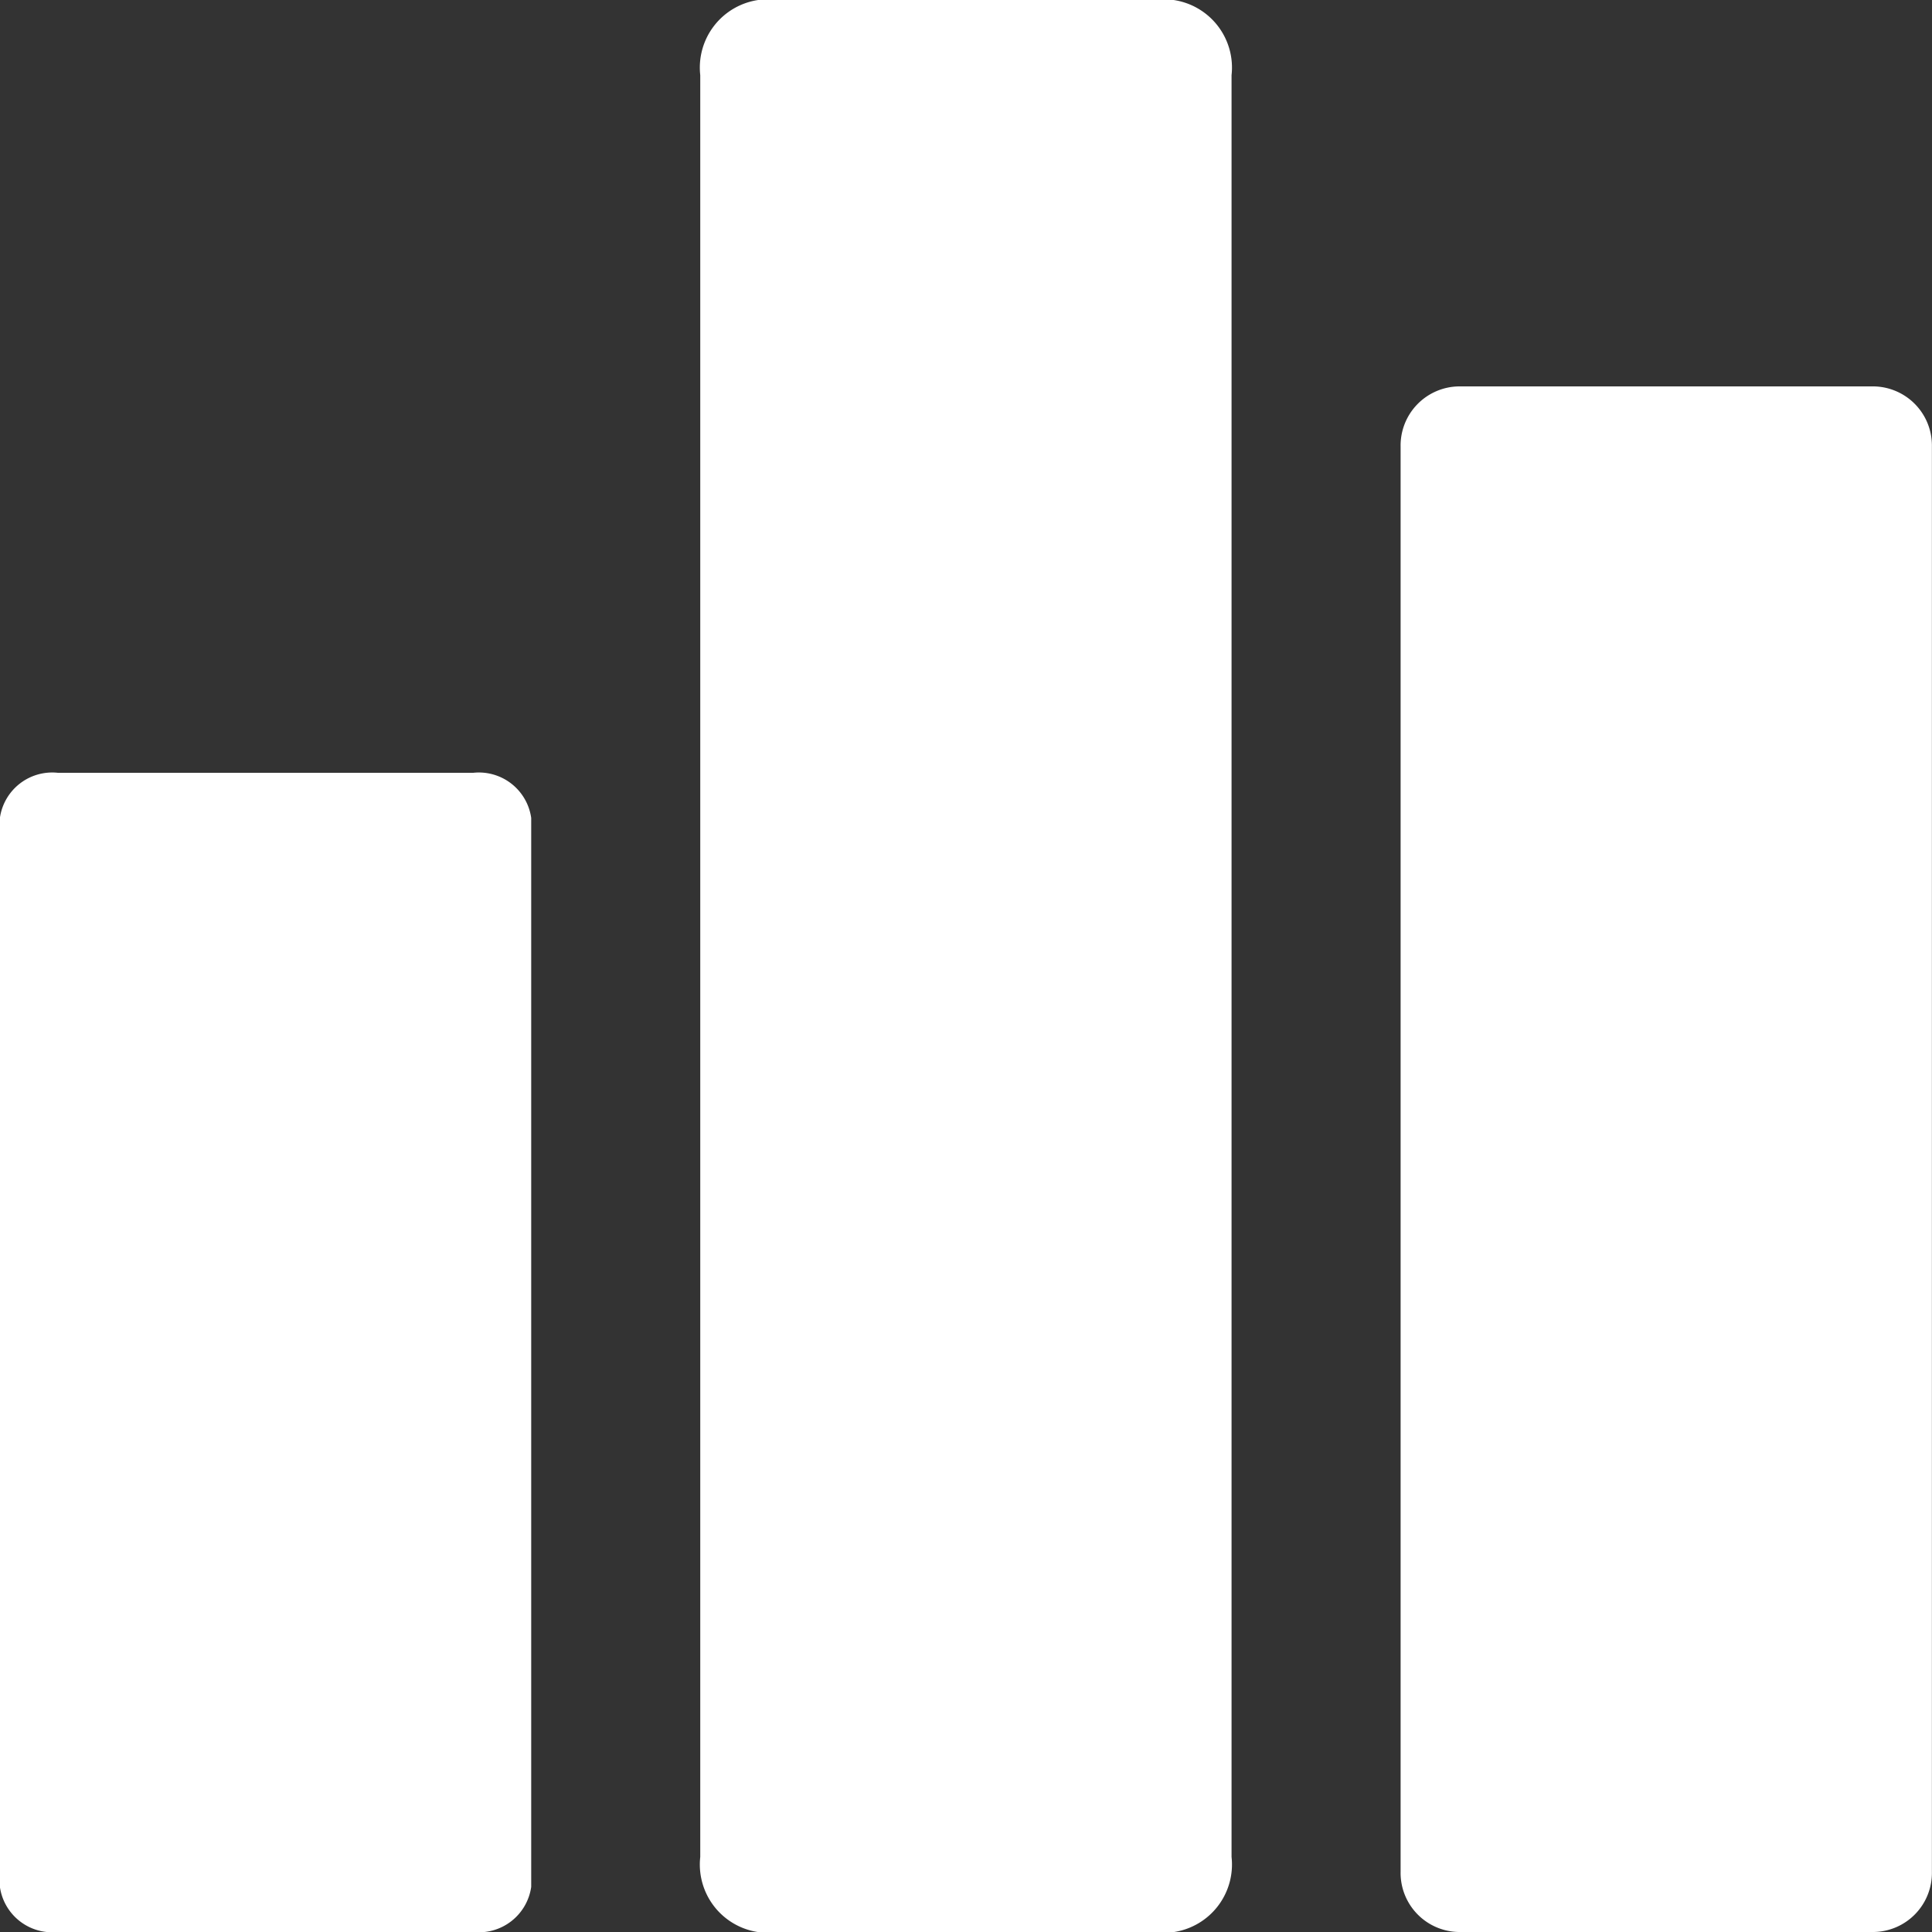 <svg xmlns="http://www.w3.org/2000/svg" width="20" height="20" viewBox="0 0 20 20"><rect x="0" y="0" width="20" height="20" fill="#333333" stroke="none"/><defs><style>.a{fill:#fff;}</style></defs><g transform="translate(0 0)"><path class="a" d="M265.383,115.257h-4.3a.612.612,0,0,0-.6.622v14.756a.612.612,0,0,0,.6.622h4.3a.612.612,0,0,0,.6-.622V115.879A.612.612,0,0,0,265.383,115.257Z" transform="translate(-245.984 -111.257)"/><path class="a" d="M265.383,115.257h-4.3a.707.707,0,0,0-.6.778v18.445a.707.707,0,0,0,.6.778h4.3a.707.707,0,0,0,.6-.778V116.035A.707.707,0,0,0,265.383,115.257Z" transform="translate(-253.234 -115.257)"/><path class="a" d="M265.383,115.257h-4.3a.547.547,0,0,0-.6.467V126.79a.547.547,0,0,0,.6.467h4.3a.547.547,0,0,0,.6-.467V115.724A.547.547,0,0,0,265.383,115.257Z" transform="translate(-260.484 -107.257)"/></g></svg>